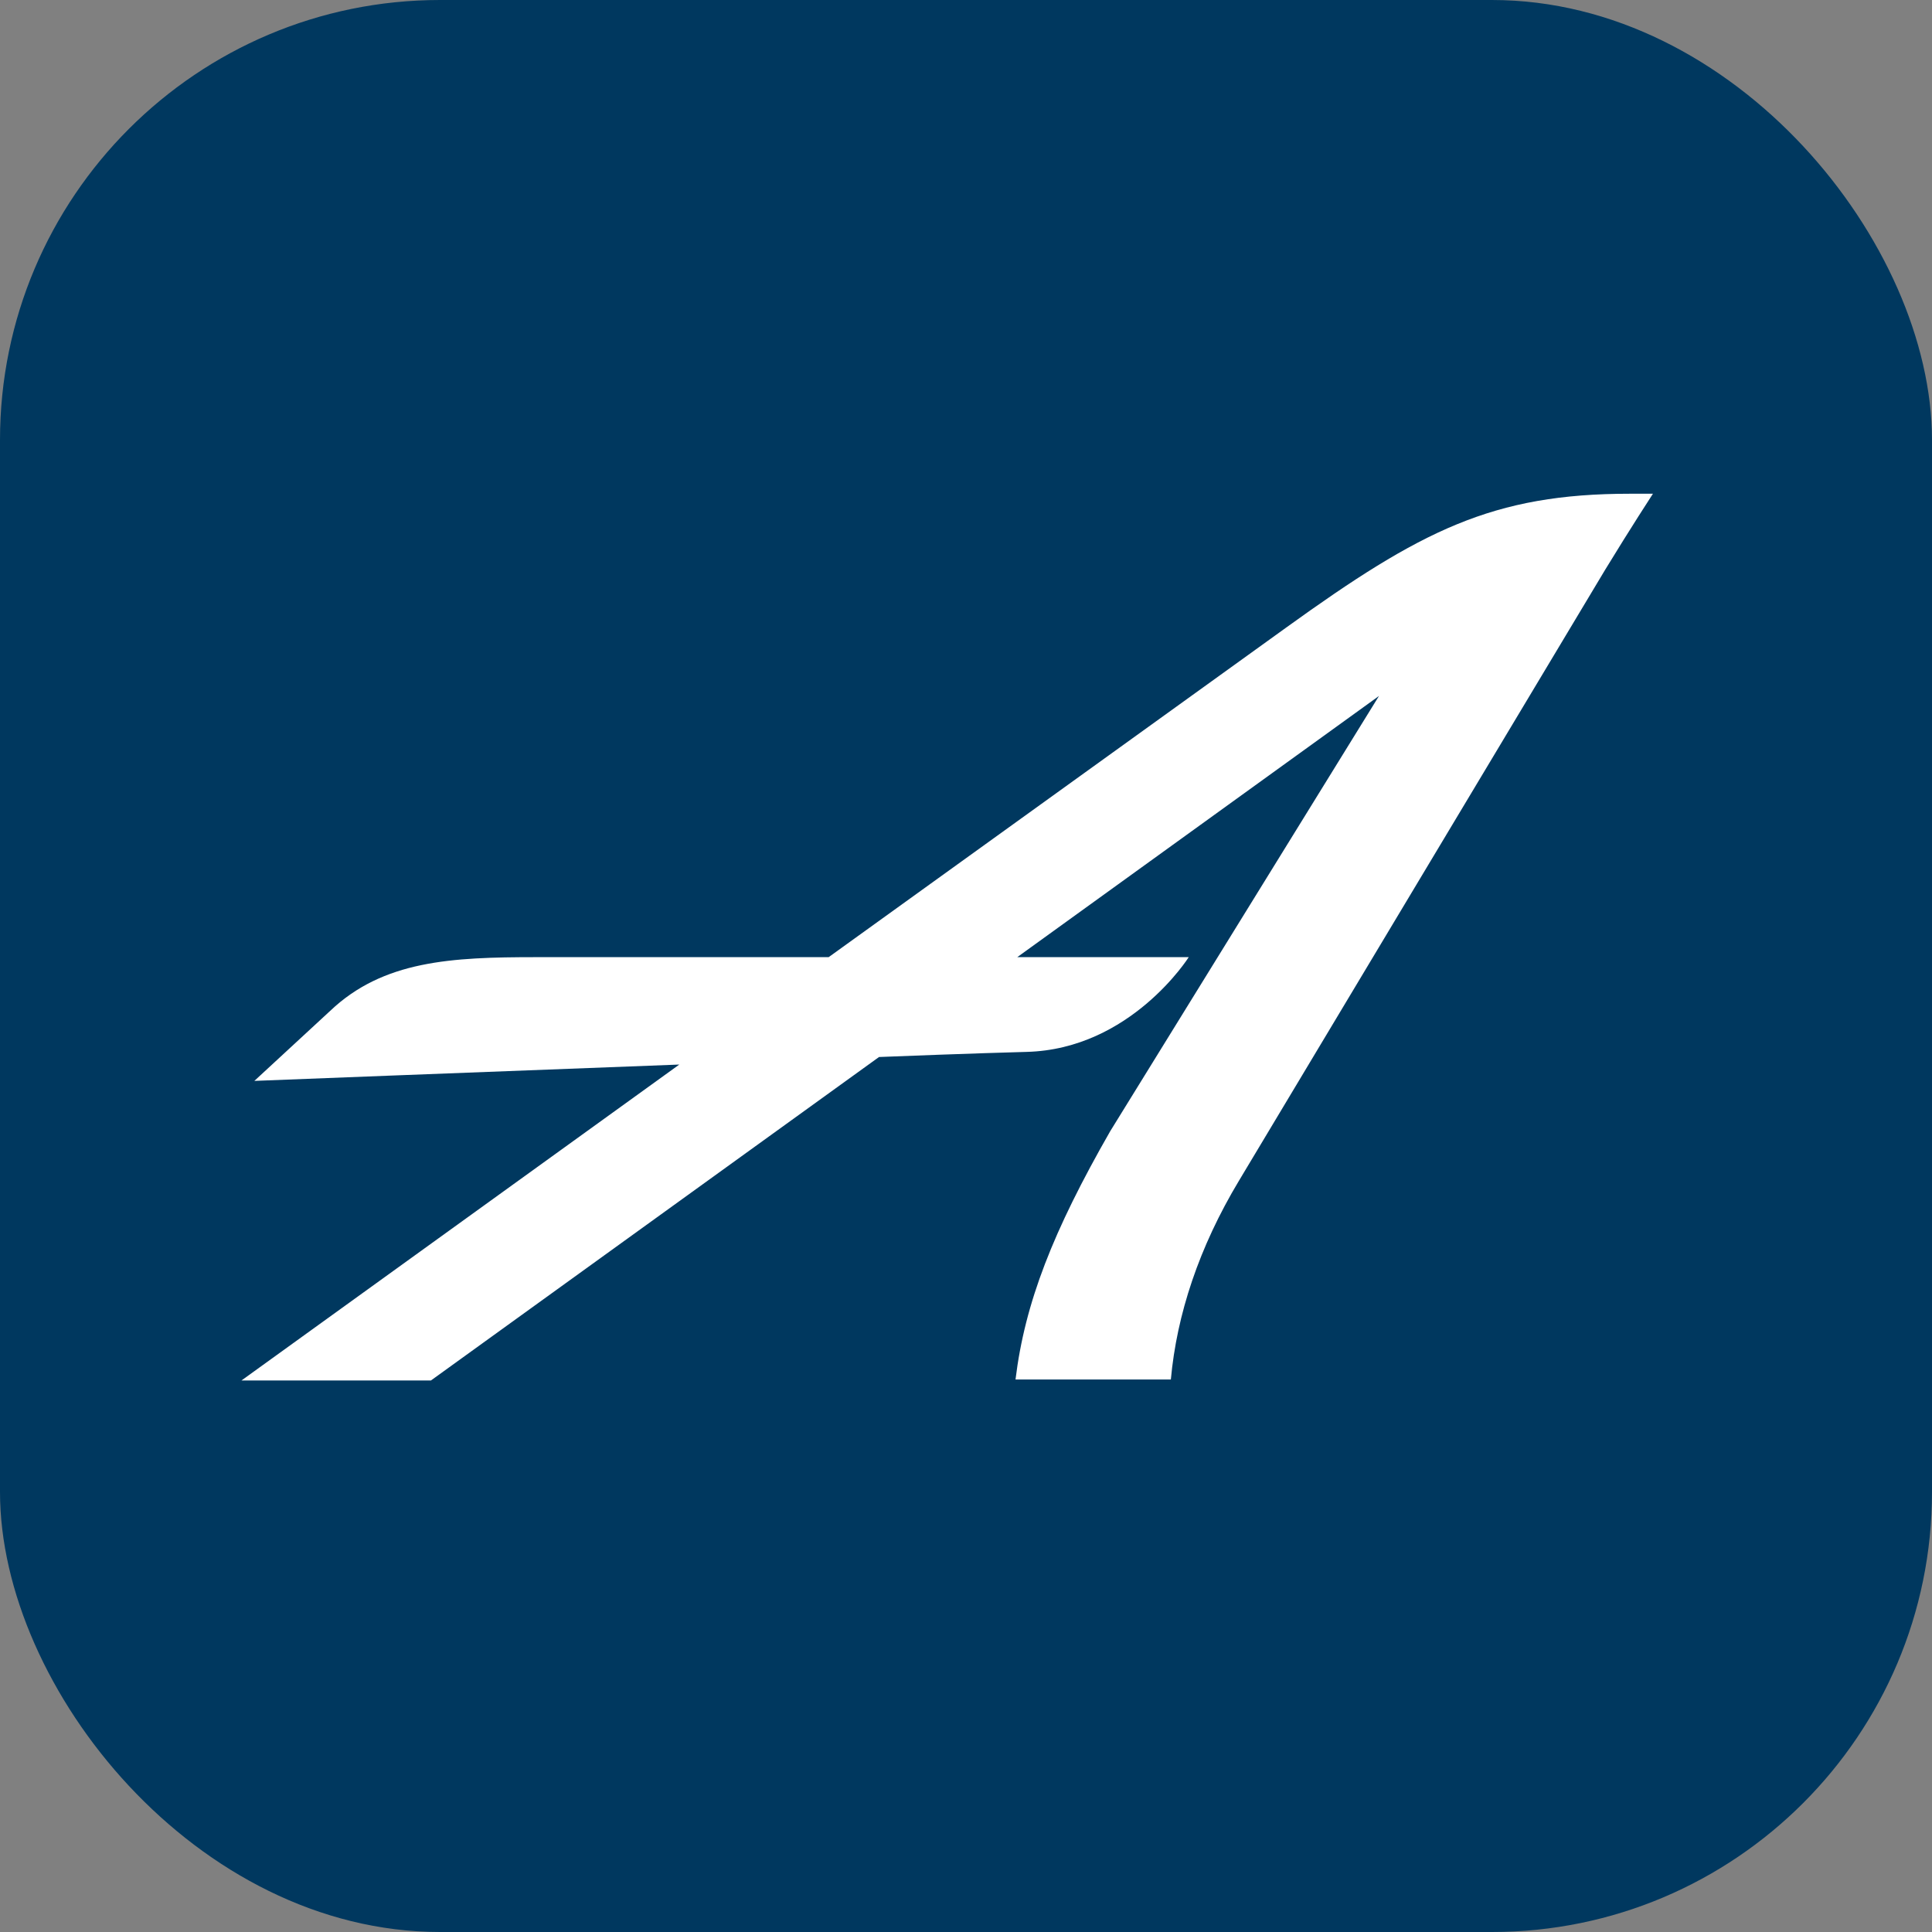 <svg width="360" height="360" viewBox="0 0 360 360" fill="none" xmlns="http://www.w3.org/2000/svg">
<rect x="0" y="0" width="360" height="360" fill="#808080" stroke="none"/>
<rect width="360" height="360" rx="82" fill="#00385F"/>
<path d="M303.713 92C278.117 92 264.752 98.845 239.625 116.965L154.408 178.352H99.866C84.105 178.352 71.406 178.981 61.535 188.349L47.396 201.408C47.396 201.408 88.41 199.805 126.578 198.364L45 257.228H80.304L163.792 196.959C180.003 196.31 191.117 196.005 191.297 196.005C210.697 195.5 221.504 178.352 221.504 178.352H189.55L256.953 129.683L206.878 210.775C196.215 229.382 190.973 242.747 189.226 257.049H218.172C219.271 244.962 223.413 232.408 230.871 219.997L299.102 106.158C303.857 98.359 308 92.001 308 92.001H303.713V92Z" fill="white"/>
</svg>
